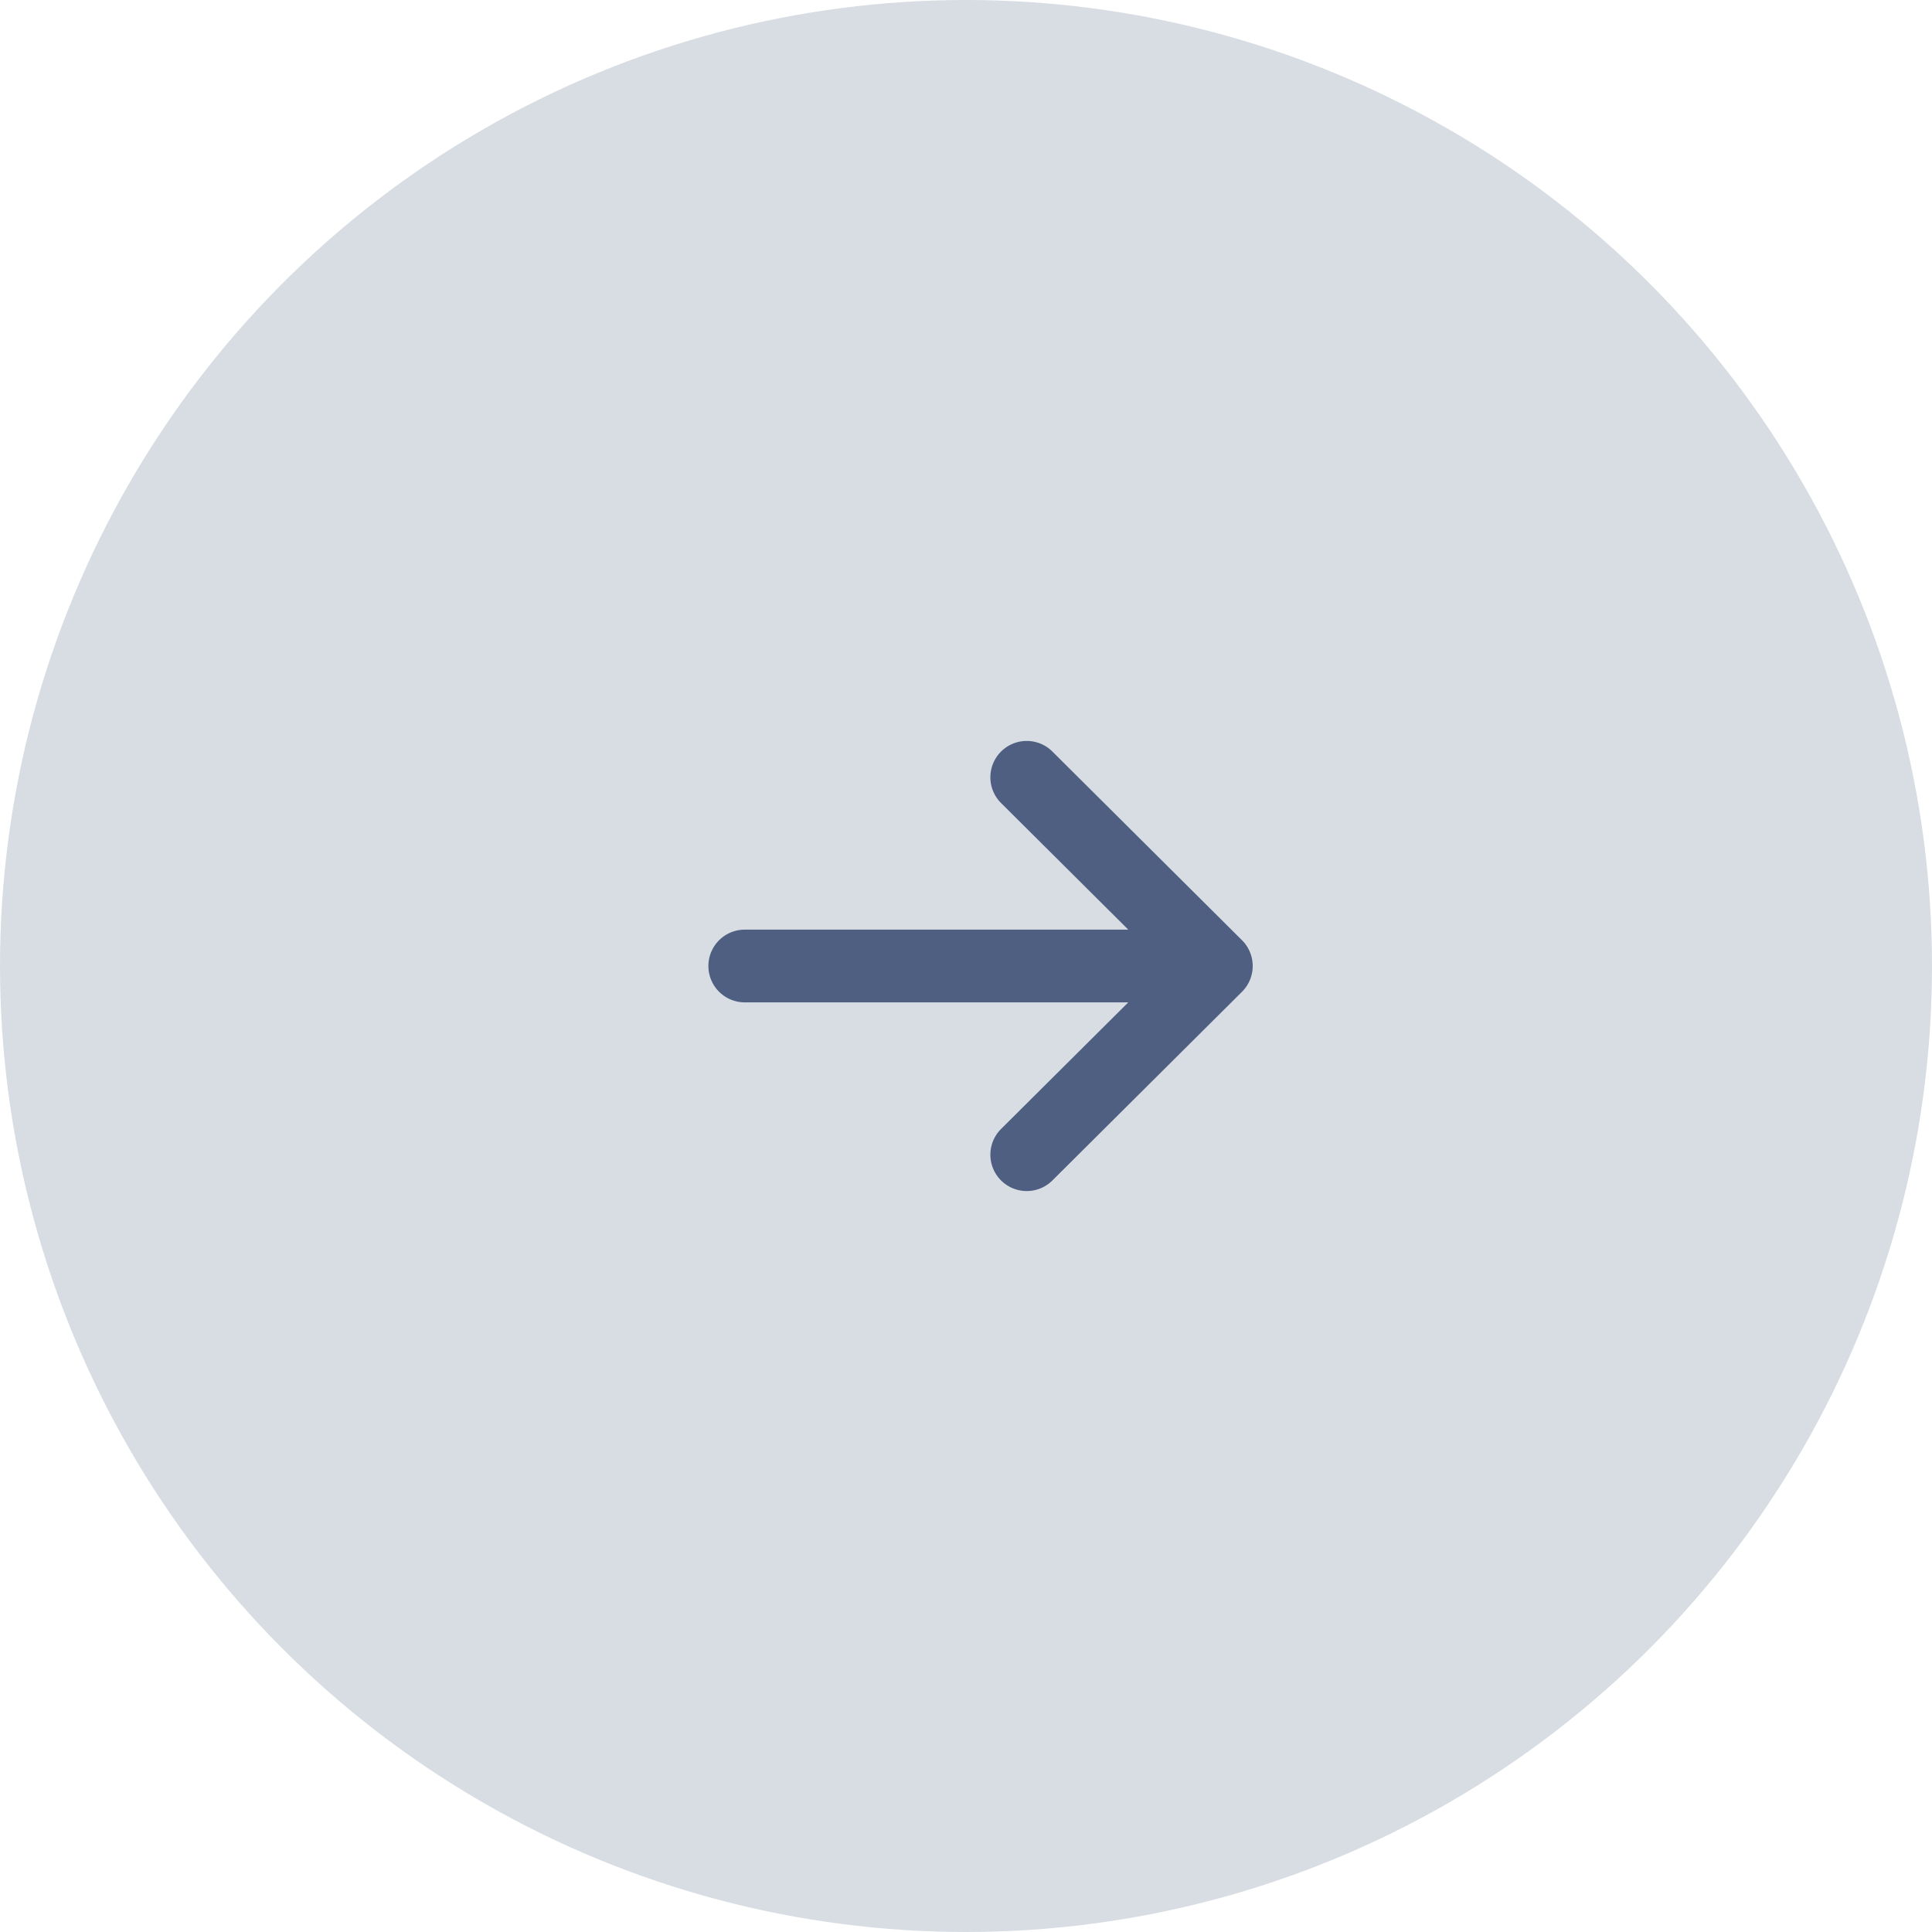 <svg id="Componente_3_1" data-name="Componente 3 – 1" xmlns="http://www.w3.org/2000/svg" width="60" height="60" viewBox="0 0 60 60">
  <circle id="Elipse_102" data-name="Elipse 102" cx="30" cy="30" r="30" fill="#d8dde3"/>
  <g id="right-arrow_1_" data-name="right-arrow (1)" transform="translate(10 -109)">
    <g id="Grupo_1910" data-name="Grupo 1910" transform="translate(0 132)">
      <path id="Trazado_4565" data-name="Trazado 4565" d="M28.572,138.2h0l-5.9-5.871a1.129,1.129,0,0,0-1.593,1.6l3.961,3.942H13.129a1.129,1.129,0,1,0,0,2.258H25.04l-3.961,3.942a1.129,1.129,0,0,0,1.593,1.6l5.9-5.871h0A1.13,1.13,0,0,0,28.572,138.2Z" transform="translate(0 -132)" fill="#4e5f81"/>
    </g>
  </g>
</svg>
